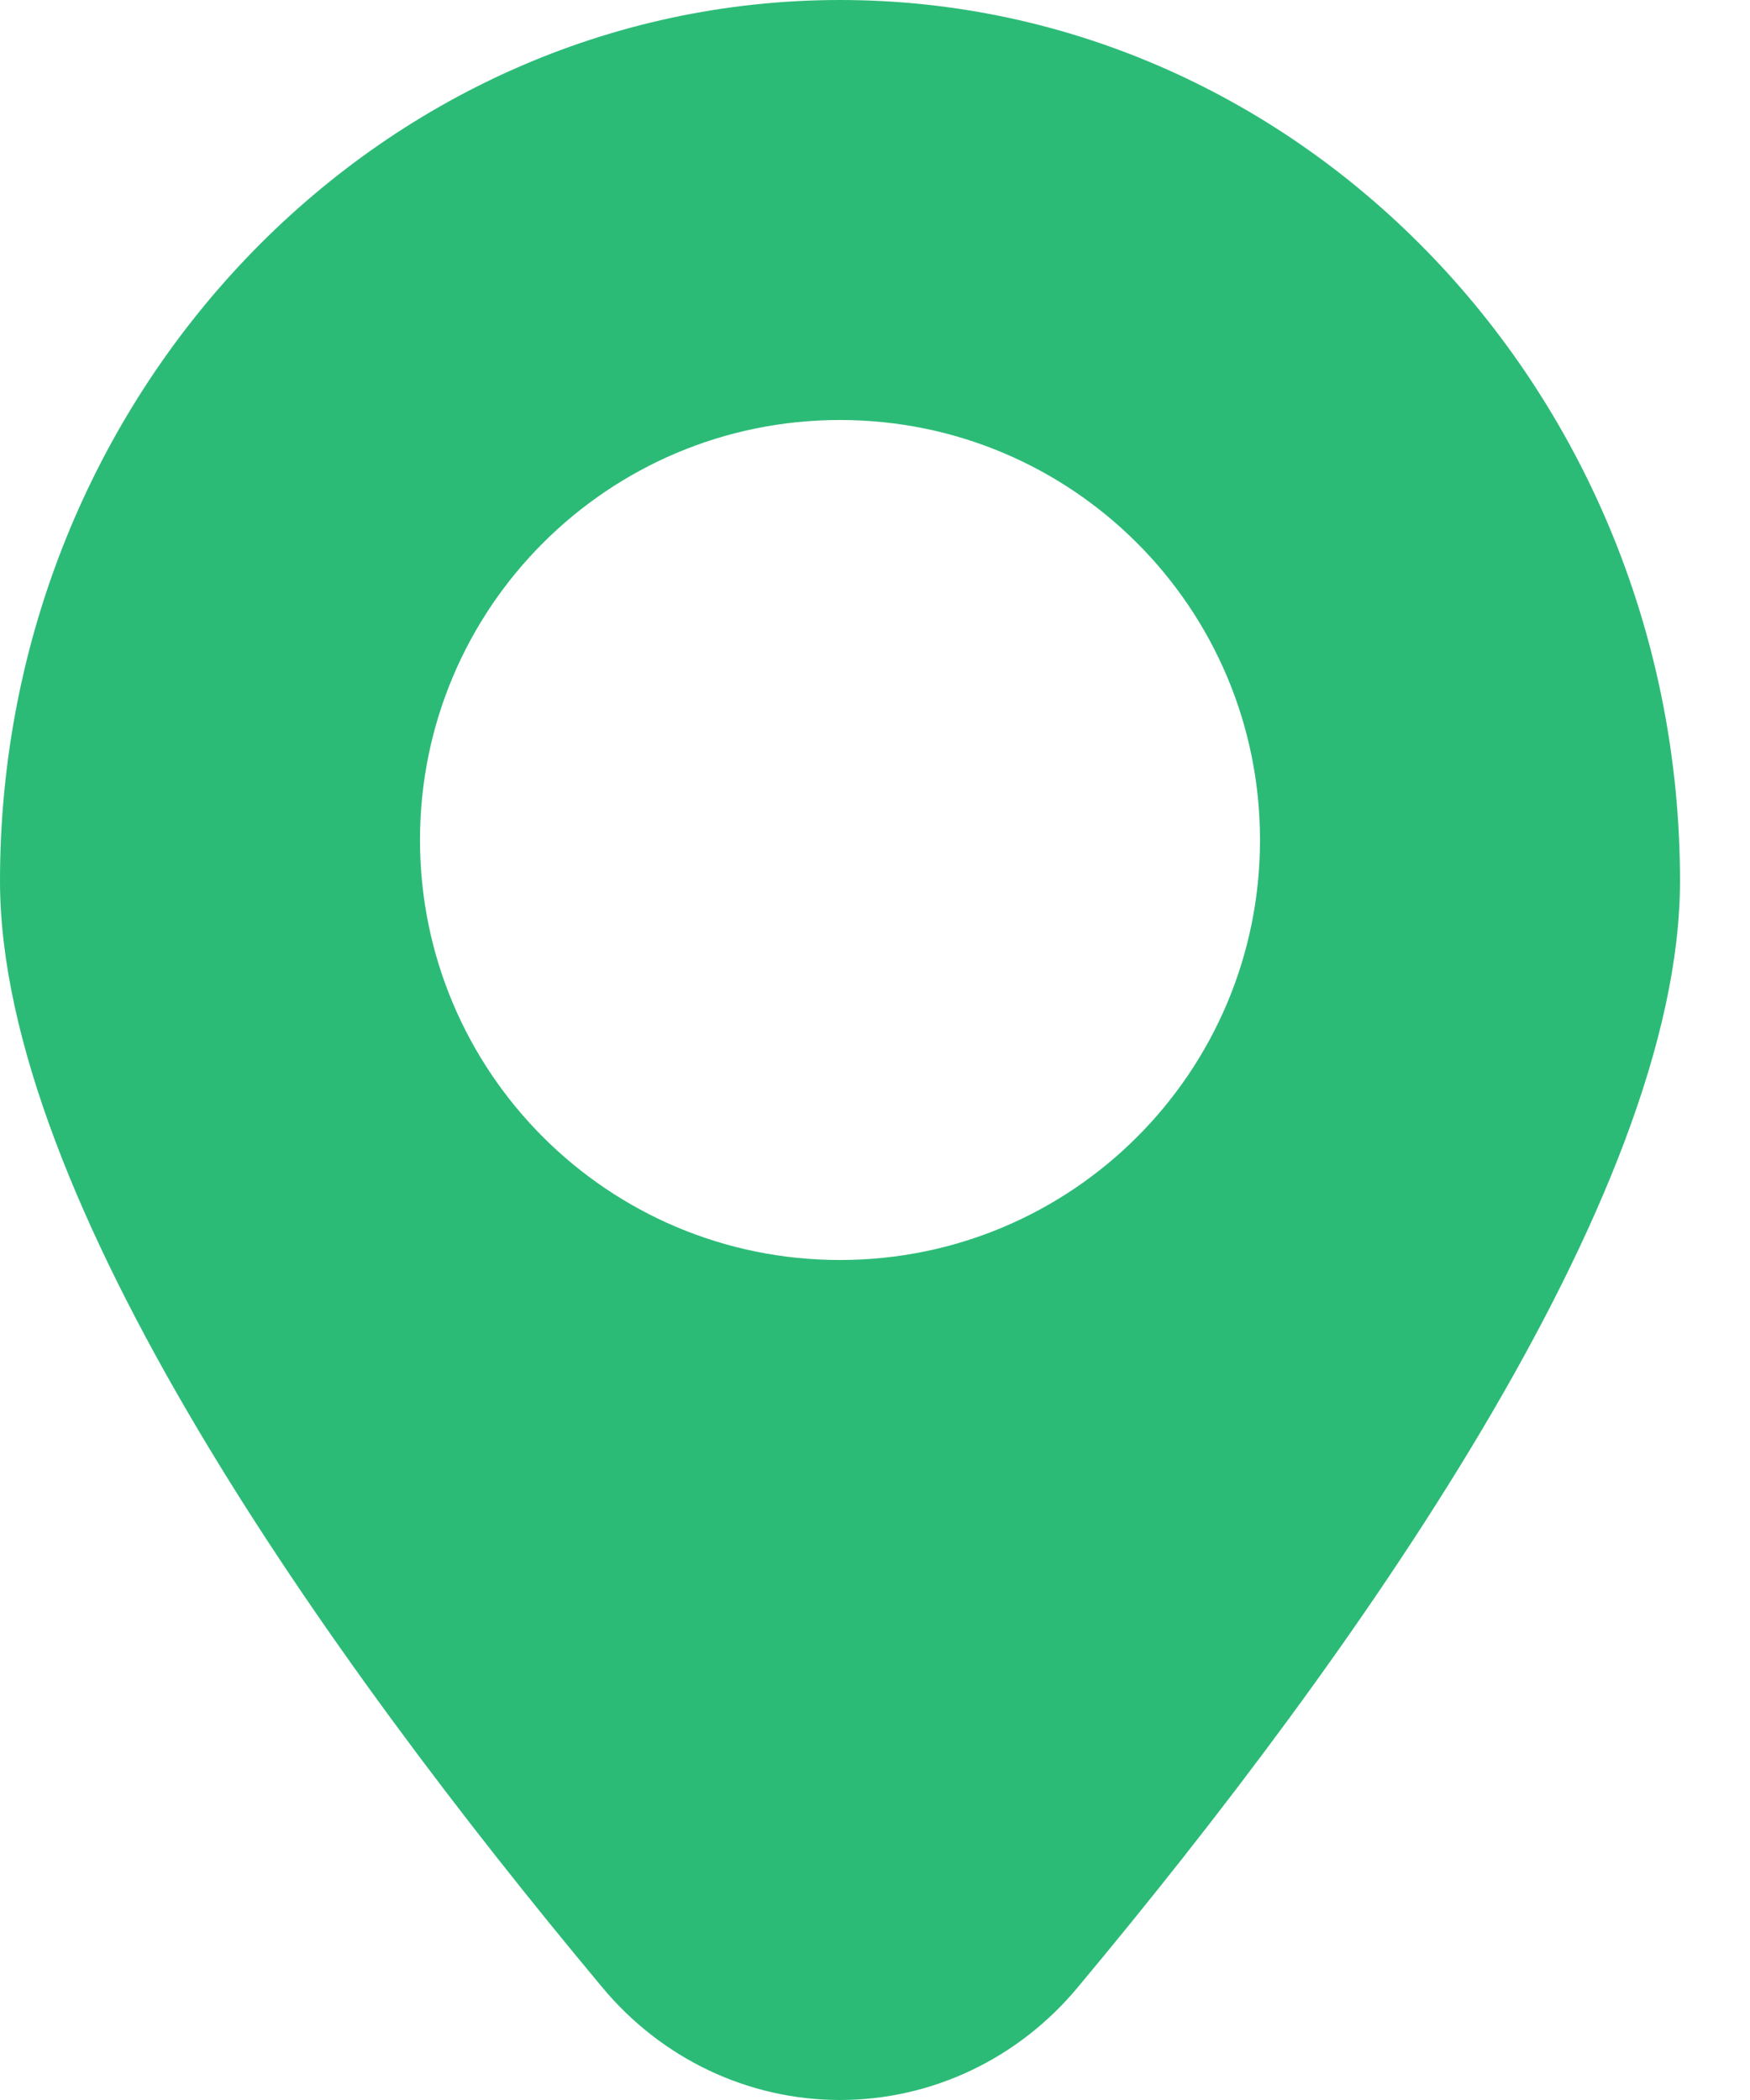<svg width="20" height="24" viewBox="0 0 20 24" fill="none" xmlns="http://www.w3.org/2000/svg">
<path d="M9.6 0C4.308 0 0 4.512 0 10.068C0 13.692 3.732 18.936 6.876 22.704C7.56 23.532 8.556 24 9.6 24C10.644 24 11.64 23.532 12.324 22.704C15.468 18.936 19.2 13.692 19.2 10.068C19.2 4.512 14.892 0 9.6 0ZM9.6 14.4C6.948 14.4 4.8 12.252 4.8 9.6C4.8 6.948 6.948 4.8 9.6 4.8C12.252 4.8 14.4 6.948 14.4 9.6C14.4 12.252 12.252 14.4 9.6 14.4Z" fill="#2CBB77"/>
</svg>
